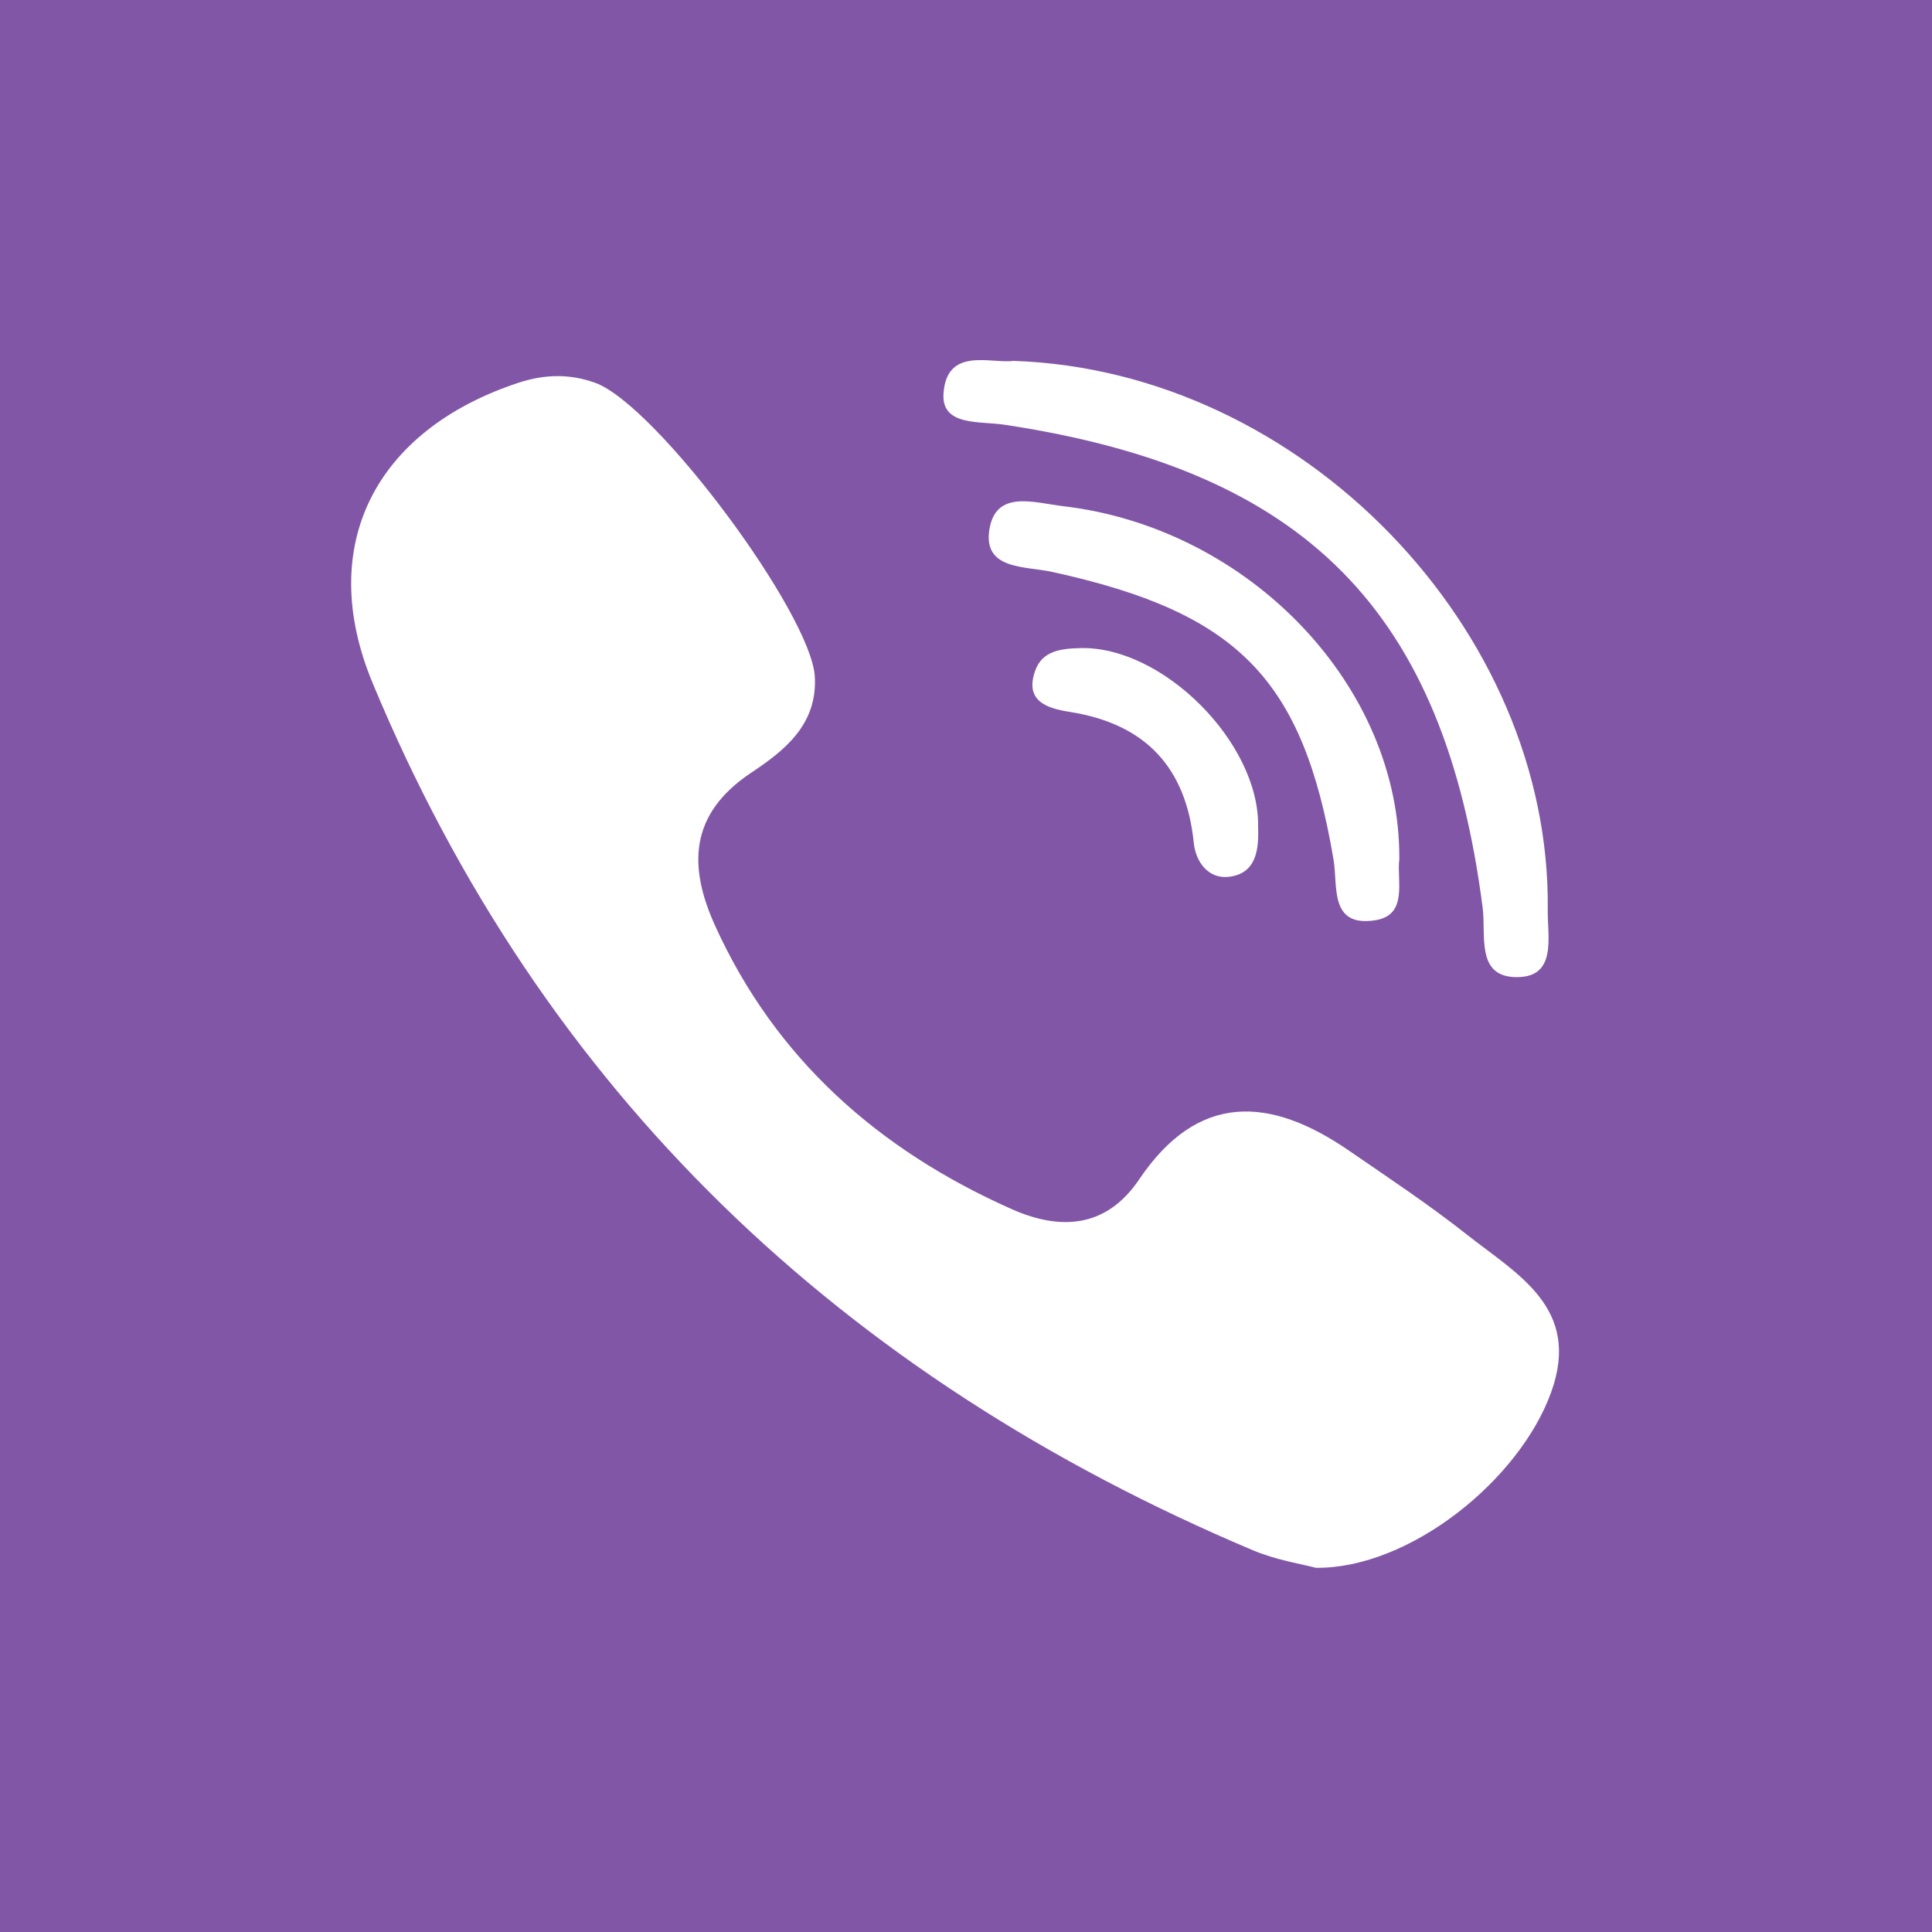 <?xml version="1.0" encoding="iso-8859-1"?>
<!-- Generator: Adobe Illustrator 18.0.0, SVG Export Plug-In . SVG Version: 6.00 Build 0)  -->
<!DOCTYPE svg PUBLIC "-//W3C//DTD SVG 1.1//EN" "http://www.w3.org/Graphics/SVG/1.1/DTD/svg11.dtd">
<svg version="1.1" xmlns="http://www.w3.org/2000/svg" xmlns:xlink="http://www.w3.org/1999/xlink" x="0px" y="0px"
	 viewBox="0 0 48 48" style="enable-background:new 0 0 48 48;" xml:space="preserve">
<g id="nyt_x5F_exporter_x5F_info" style="display:none;">
</g>
<g>
</g>
<g>
</g>
<g>
</g>
<g>
</g>
<g>
</g>
<g>
</g>
<g>
</g>
<g>
</g>
<g>
</g>
<g>
</g>
<g>
</g>
<g>
</g>
<g>
</g>
<g>
</g>
<g>
</g>
<g>
</g>
<g>
</g>
<g>
</g>
<g>
</g>
<g>
</g>
<g>
</g>
<g>
</g>
<g>
</g>
<g>
</g>
<g>
</g>
<g>
</g>
<g>
</g>
<g>
</g>
<g>
</g>
<g>
</g>
<g>
</g>
<g>
</g>
<g>
</g>
<g>
</g>
<g>
</g>
<g>
</g>
<g>
</g>
<g>
</g>
<g>
</g>
<g>
</g>
<g>
</g>
<g>
</g>
<g>
</g>
<g>
</g>
<g>
</g>
<g>
</g>
<g>
</g>
<g>
</g>
<g>
</g>
<g>
</g>
<g>
</g>
<g>
</g>
<g>
</g>
<g>
</g>
<g>
</g>
<g>
</g>
<g>
</g>
<g>
</g>
<g>
</g>
<g>
</g>
<g>
</g>
<g>
</g>
<g>
</g>
<g>
</g>
<g>
</g>
<g>
</g>
<g>
</g>
<g>
</g>
<g>
</g>
<g>
</g>
<g>
</g>
<g>
</g>
<g>
</g>
<g>
	<g>
		<rect style="fill:#8256A6;" width="48" height="48"/>
		<g id="g15_8_" transform="matrix(1.453,0,0,1.453,-115.18,-97.148)">
			<path id="path17-6_8_" style="fill:#FFFFFF;" d="M104.34,87.961c-0.642-0.507-1.329-0.962-2.005-1.427
				c-1.348-0.928-2.58-1-3.586,0.493c-0.565,0.838-1.355,0.875-2.182,0.507c-2.279-1.013-4.039-2.574-5.069-4.845
				c-0.456-1.005-0.45-1.905,0.617-2.616c0.565-0.376,1.134-0.82,1.088-1.642c-0.059-1.071-2.711-4.649-3.758-5.026
				c-0.433-0.156-0.865-0.146-1.306-0.001c-2.455,0.809-3.472,2.789-2.498,5.133c2.905,6.993,8.019,11.862,15.057,14.833
				c0.401,0.169,0.847,0.237,1.073,0.298c1.602,0.016,3.48-1.498,4.022-3C106.315,89.223,105.212,88.65,104.34,87.961L104.34,87.961
				z"/>
			<path id="path19-1_8_" style="fill:#FFFFFF;" d="M96.448,74.123c5.146,0.776,7.519,3.175,8.174,8.256
				c0.061,0.469-0.118,1.176,0.565,1.189c0.714,0.013,0.542-0.682,0.548-1.152c0.06-4.785-4.196-9.222-9.139-9.385
				c-0.373,0.053-1.145-0.252-1.193,0.567C95.372,74.149,96.021,74.058,96.448,74.123L96.448,74.123z"/>
			<path id="path21-2_8_" style="fill:#FFFFFF;" d="M97.454,75.516c-0.495-0.058-1.148-0.287-1.264,0.386
				c-0.121,0.707,0.607,0.635,1.075,0.738c3.178,0.696,4.285,1.83,4.808,4.921c0.076,0.451-0.075,1.152,0.706,1.036
				c0.579-0.086,0.37-0.688,0.418-1.039C103.223,78.591,100.629,75.89,97.454,75.516L97.454,75.516z"/>
			<path id="path23_8_" style="fill:#FFFFFF;" d="M97.746,77.942c-0.33,0.008-0.655,0.043-0.776,0.389
				c-0.182,0.517,0.201,0.641,0.592,0.702c1.304,0.205,1.99,0.959,2.12,2.233c0.035,0.346,0.259,0.626,0.6,0.587
				c0.472-0.055,0.515-0.467,0.501-0.859C100.806,79.563,99.155,77.908,97.746,77.942L97.746,77.942z"/>
		</g>
	</g>
</g>
<g>
</g>
<g>
</g>
<g>
</g>
<g>
</g>
<g>
</g>
<g>
</g>
<g>
</g>
<g>
</g>
<g>
</g>
<g>
</g>
<g>
</g>
<g>
</g>
<g>
</g>
<g>
</g>
<g>
</g>
<g>
</g>
</svg>

